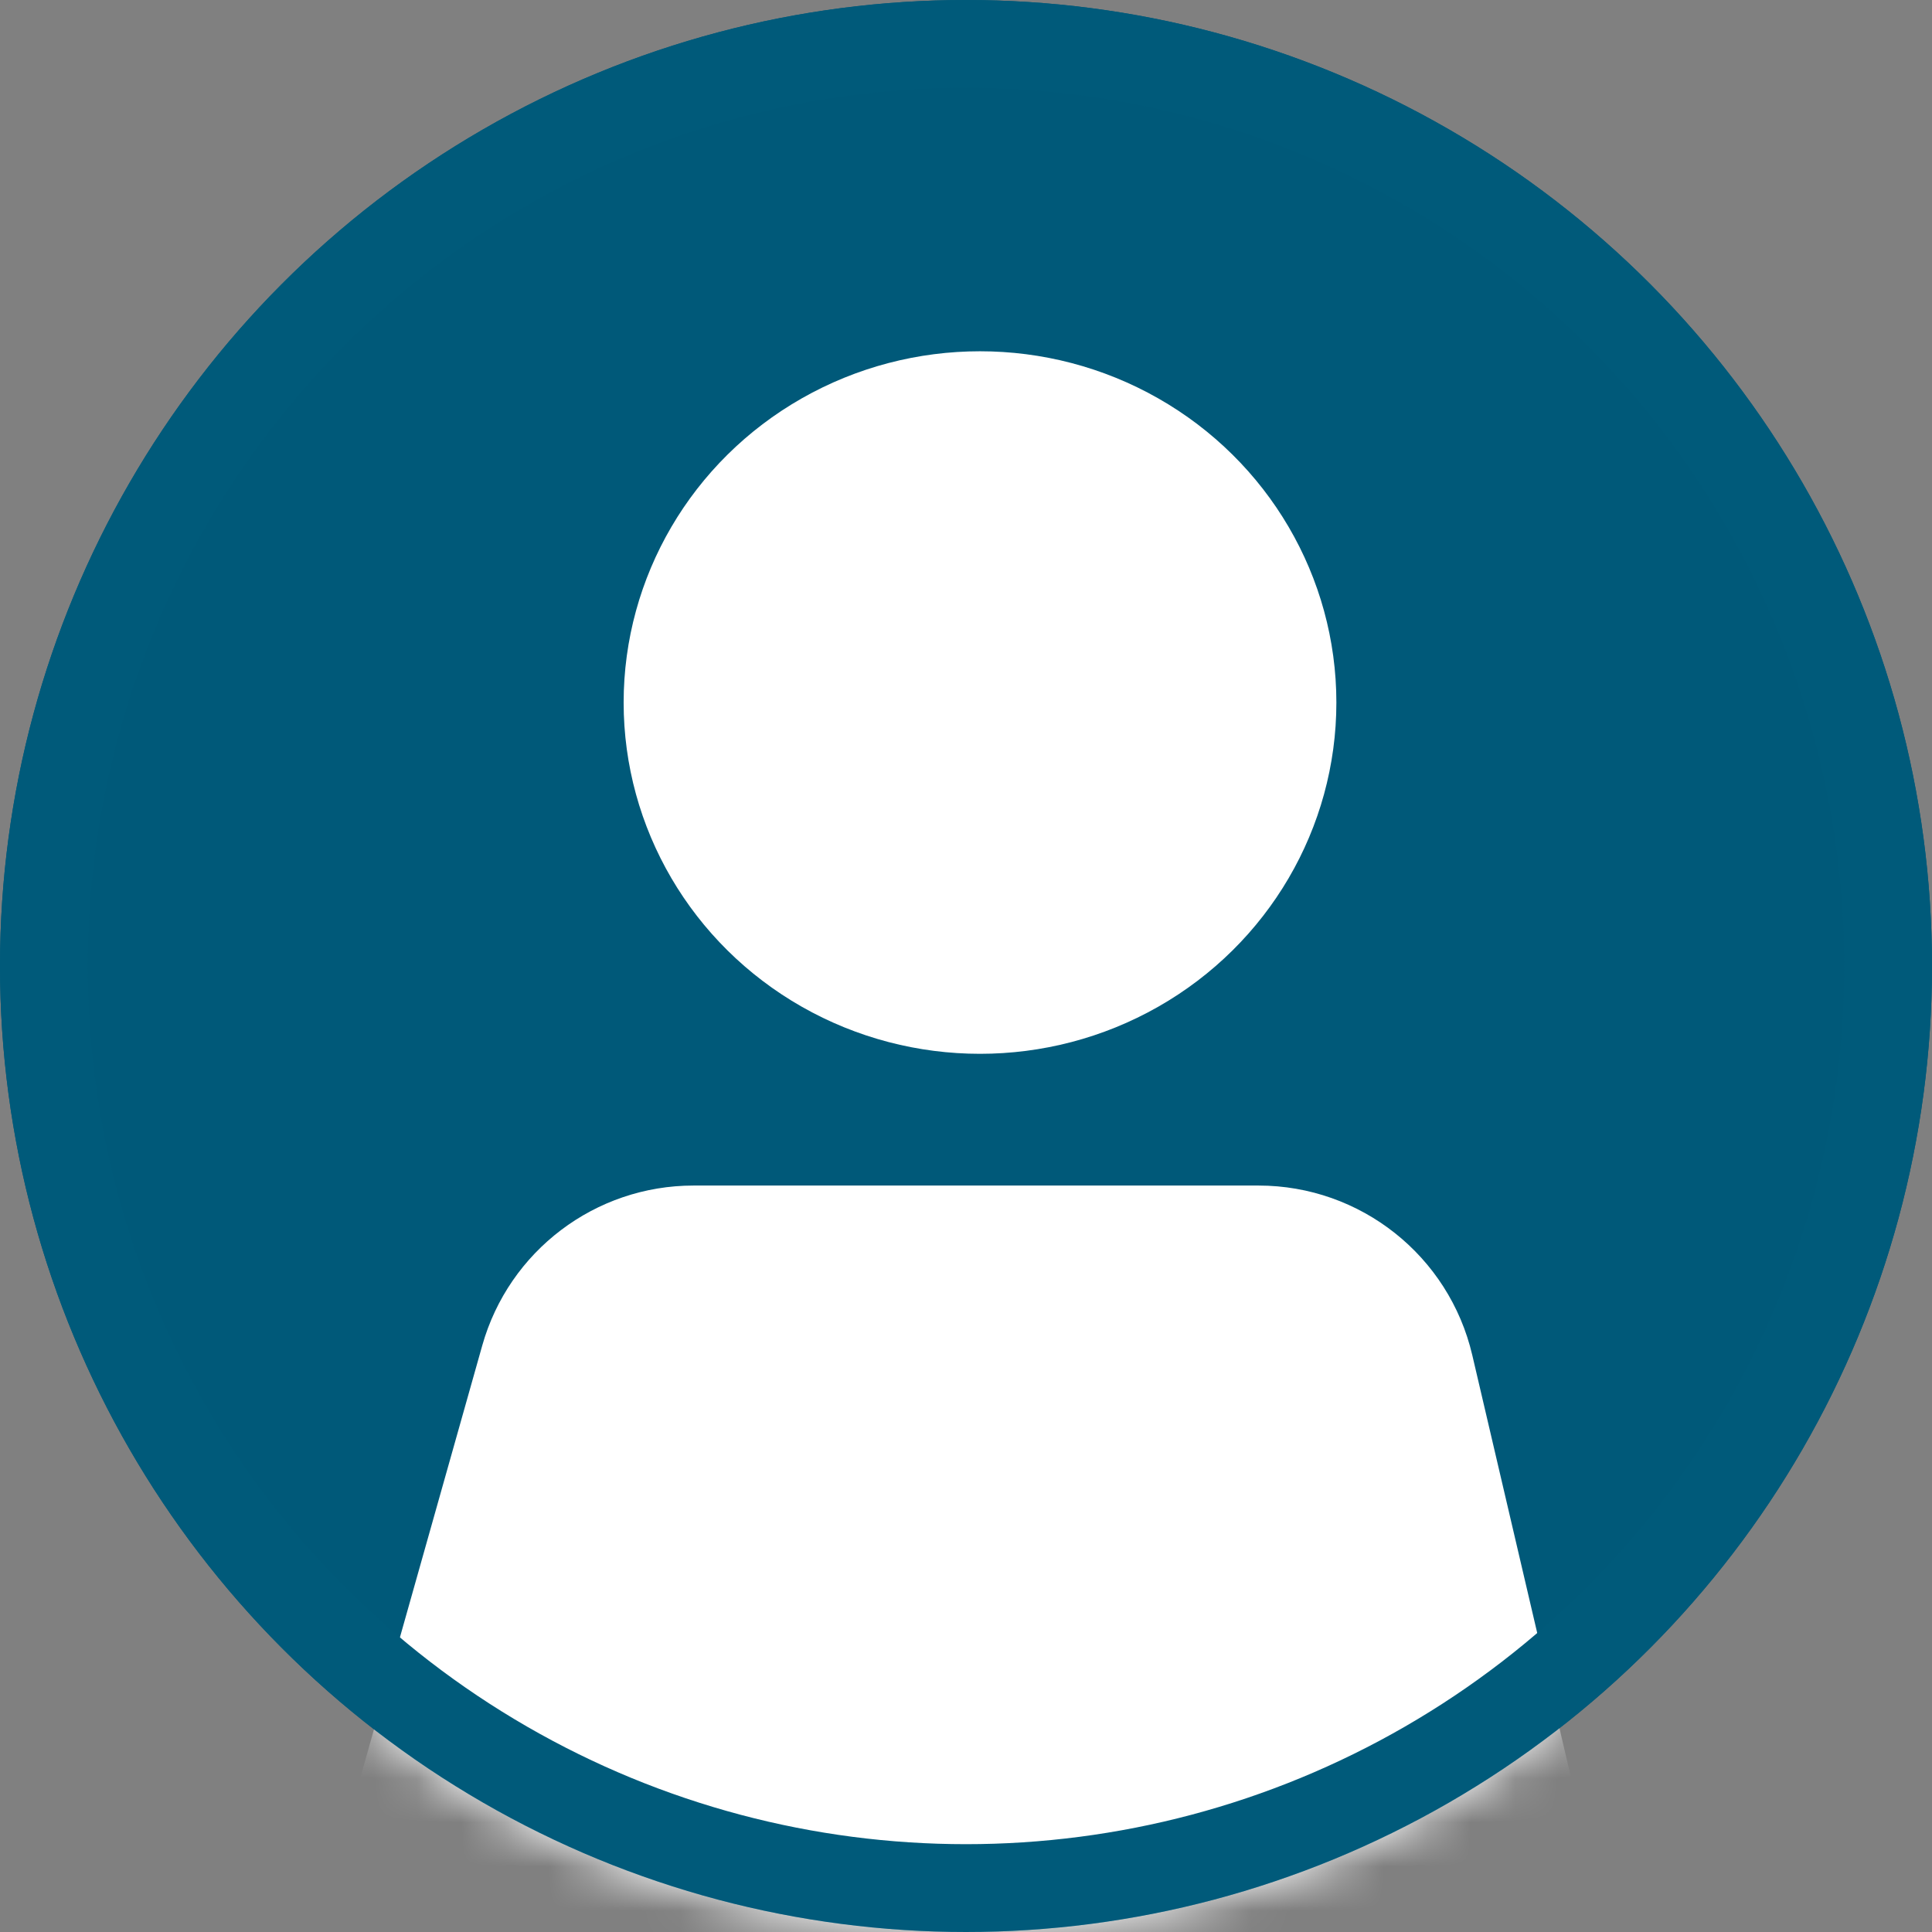 <svg fill="none" height="44" viewBox="0 0 44 44" width="44" xmlns="http://www.w3.org/2000/svg" xmlns:xlink="http://www.w3.org/1999/xlink"><rect x="0" y="0" width="44" height="44" fill="#808080" stroke="none"/><mask id="a" height="44" maskUnits="userSpaceOnUse" width="44" x="0" y="0"><circle cx="22" cy="22" fill="#005979" r="22"/></mask><circle cx="22" cy="22" fill="#005979" r="22"/><ellipse cx="22.319" cy="16" fill="#fff" rx="8.116" ry="8"/><g mask="url(#a)"><path d="m10.983 30.643c.608-2.155 2.574-3.643 4.812-3.643h12.866c2.323 0 4.34 1.6 4.869 3.862l2.571 11c.733 3.137-1.647 6.138-4.869 6.138h-18.54c-3.315 0-5.712-3.167-4.812-6.357z" fill="#fff"/></g><circle cx="22" cy="22" r="21" stroke="#005a7a" stroke-width="2"/></svg>